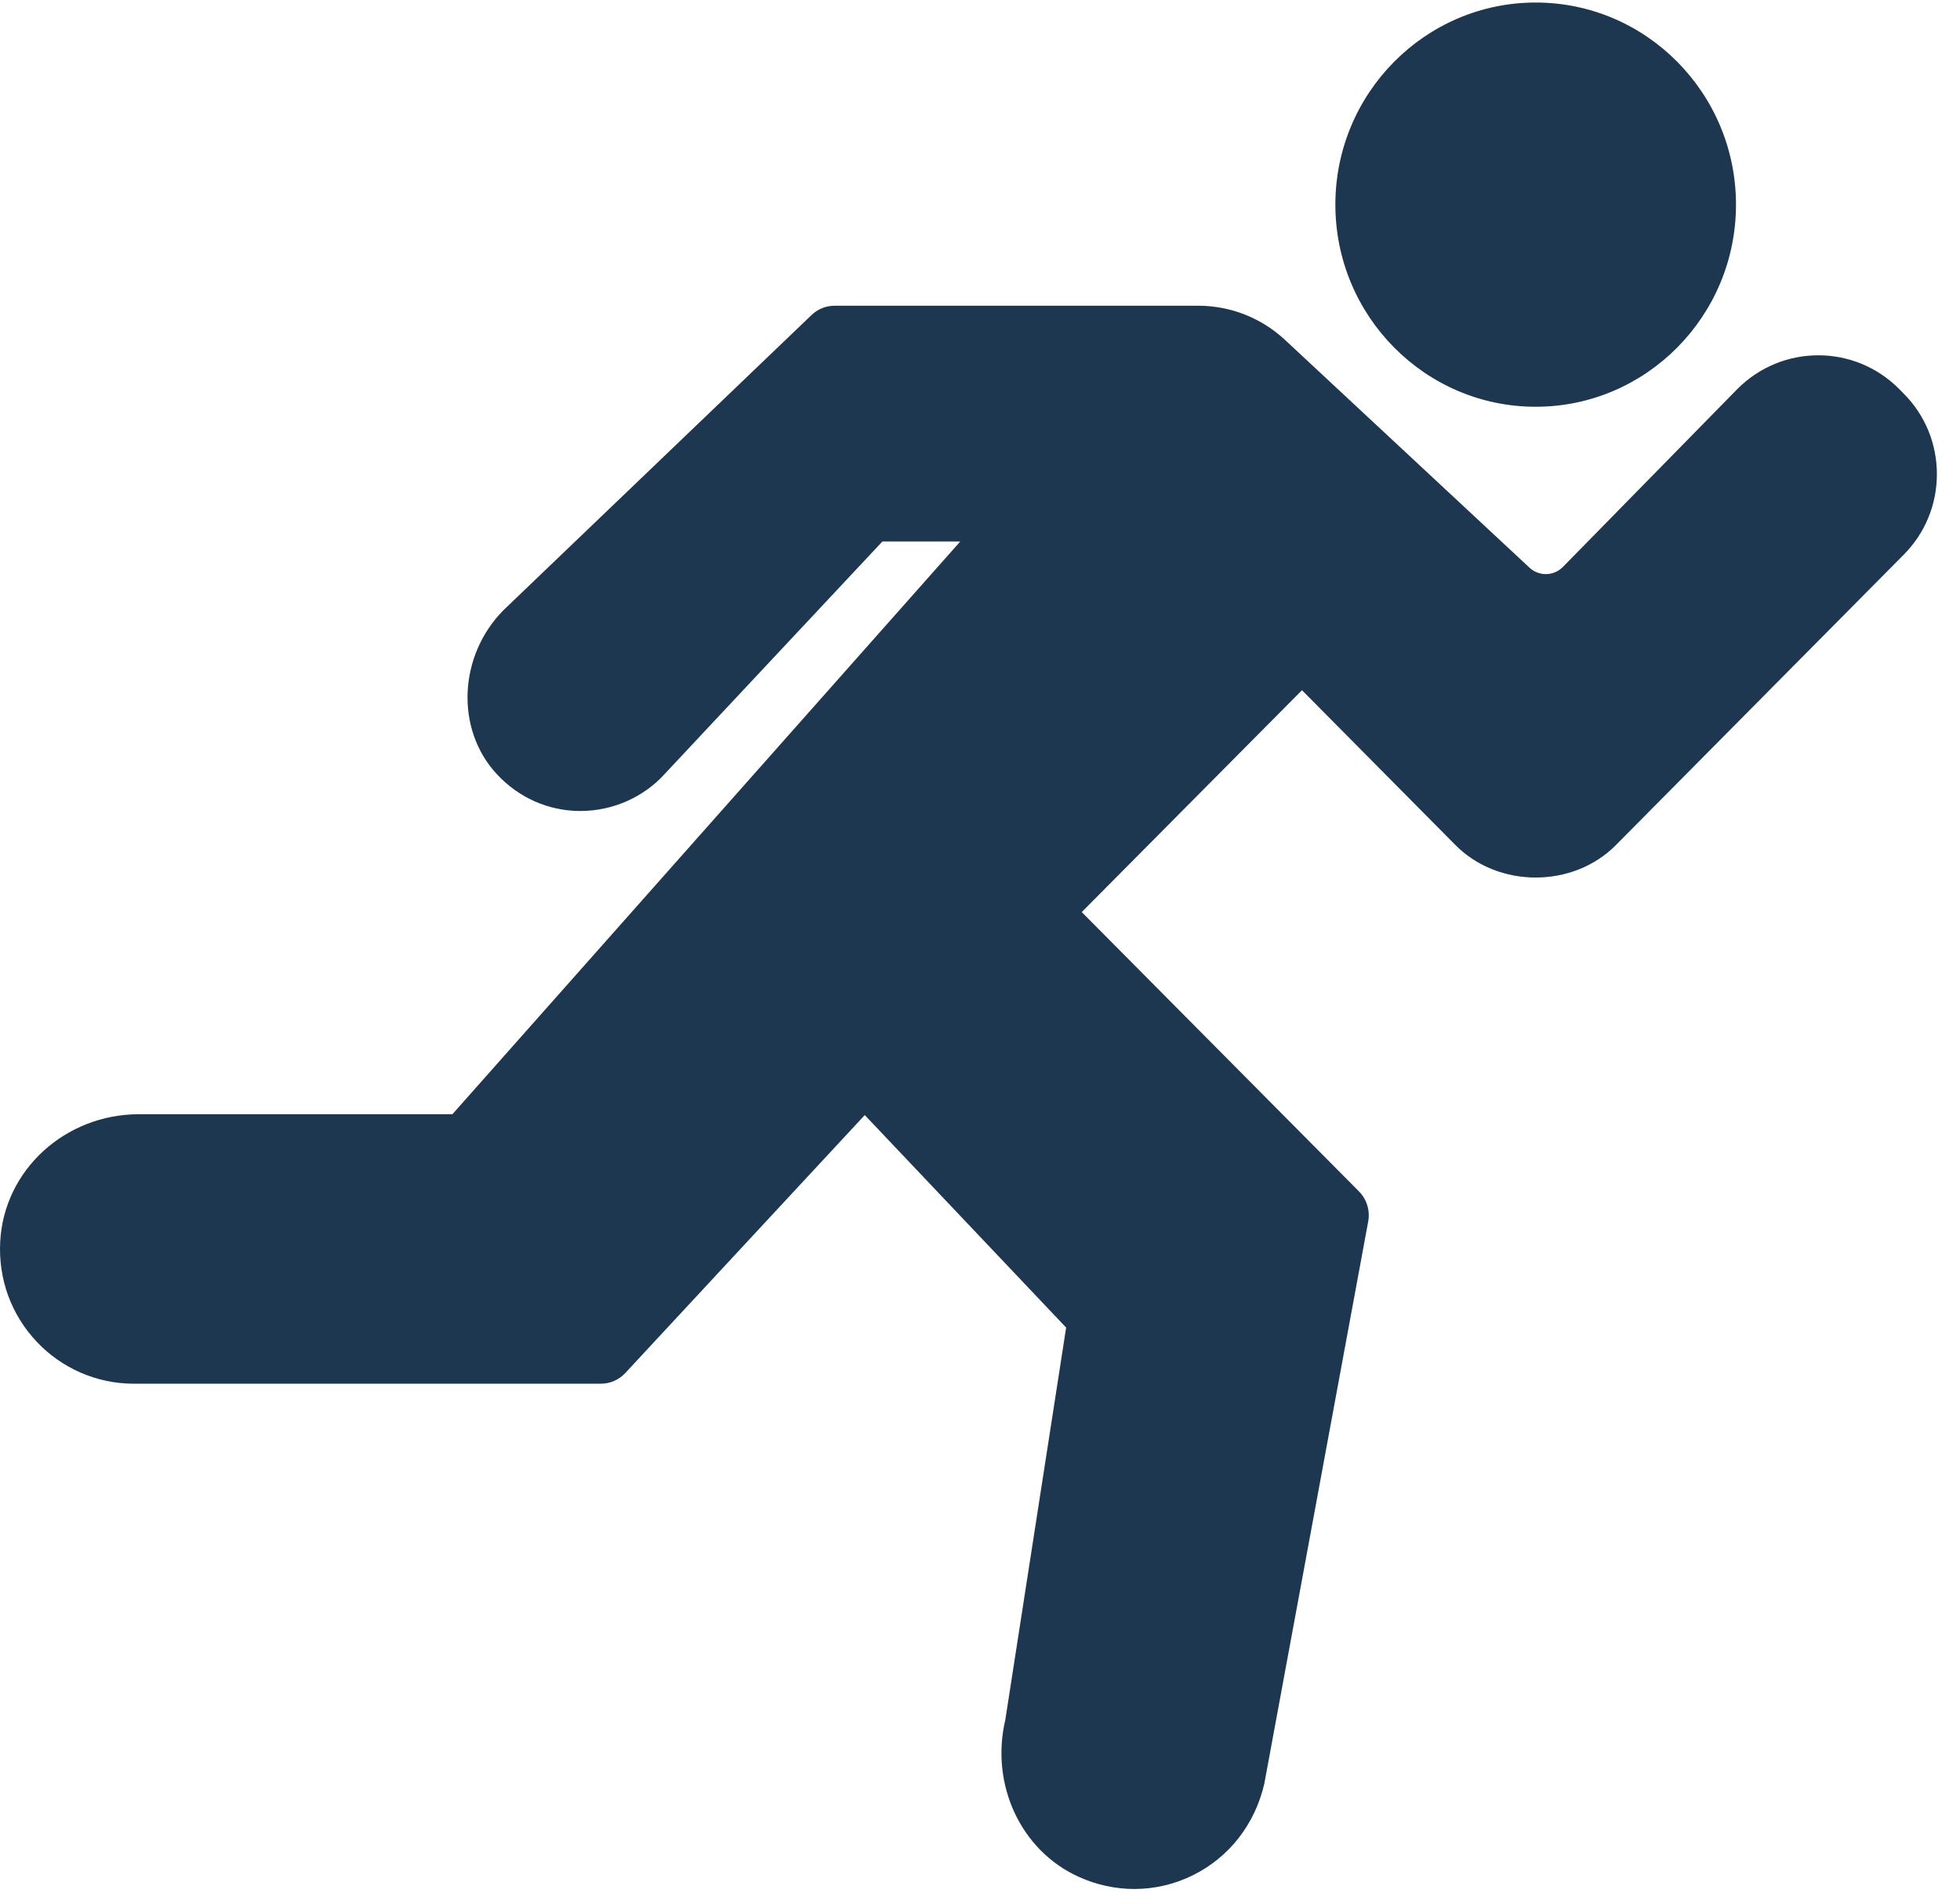 <?xml version="1.0" encoding="UTF-8"?>
<svg width="58px" height="56px" viewBox="0 0 58 56" version="1.1" xmlns="http://www.w3.org/2000/svg" xmlns:xlink="http://www.w3.org/1999/xlink">
    <!-- Generator: sketchtool 45.2 (43514) - http://www.bohemiancoding.com/sketch -->
    <title>37982550-765B-4877-8A18-E4B27D90117B</title>
    <desc>Created with sketchtool.</desc>
    <defs></defs>
    <g id="survey" stroke="none" stroke-width="1" fill="none" fill-rule="evenodd">
        <g id="Activity" transform="translate(-245, -569)" fill="#1E3750">
            <g id="Group-19" transform="translate(174, 253)">
                <g id="running-copy-2" transform="translate(71, 316)">
                    <g id="Group-3" transform="translate(0, 0.032)">
                        <g id="skiing">
                            <path d="M56.2,11.477 C54.882,10.148 52.734,10.145 51.408,11.481 L46.25,16.74 C45.979,17.015 45.544,17.026 45.26,16.762 L38.029,10.027 C37.326,9.372 36.413,9.013 35.455,9.013 L24.698,9.013 C24.444,9.013 24.201,9.11 24.017,9.286 L14.9,18.019 C13.564,19.368 13.472,21.541 14.696,22.865 C15.35,23.573 16.233,23.962 17.183,23.962 C18.141,23.957 19.046,23.554 19.671,22.864 L26.111,15.989 L28.415,15.989 L13.388,32.932 L4.12,32.932 C1.922,32.932 0.115,34.589 0.006,36.705 C-0.052,37.811 0.331,38.861 1.085,39.662 C1.828,40.453 2.872,40.905 3.952,40.905 L17.782,40.905 C18.055,40.905 18.316,40.791 18.504,40.589 L25.59,32.958 L31.549,39.245 L29.75,50.844 C29.297,52.765 30.21,54.723 31.923,55.495 C32.45,55.734 33.01,55.854 33.567,55.854 C34.167,55.854 34.764,55.715 35.313,55.441 C36.374,54.911 37.137,53.941 37.414,52.735 L40.488,36.104 C40.547,35.781 40.445,35.449 40.214,35.216 L32.011,26.952 L38.528,20.388 L43.07,24.97 C44.339,26.25 46.55,26.25 47.817,24.97 L56.34,16.373 C56.969,15.738 57.316,14.893 57.316,13.996 C57.316,13.098 56.969,12.254 56.34,11.619 L56.2,11.477 Z" id="Fill-1"></path>
                            <path d="M45.444,12.002 C48.713,12.002 51.371,9.32 51.371,6.022 C51.371,2.725 48.713,0.043 45.444,0.043 C42.175,0.043 39.516,2.725 39.516,6.022 C39.516,9.32 42.175,12.002 45.444,12.002" id="Fill-4"></path>
                        </g>
                    </g>
                </g>
            </g>
        </g>
    </g>
</svg>